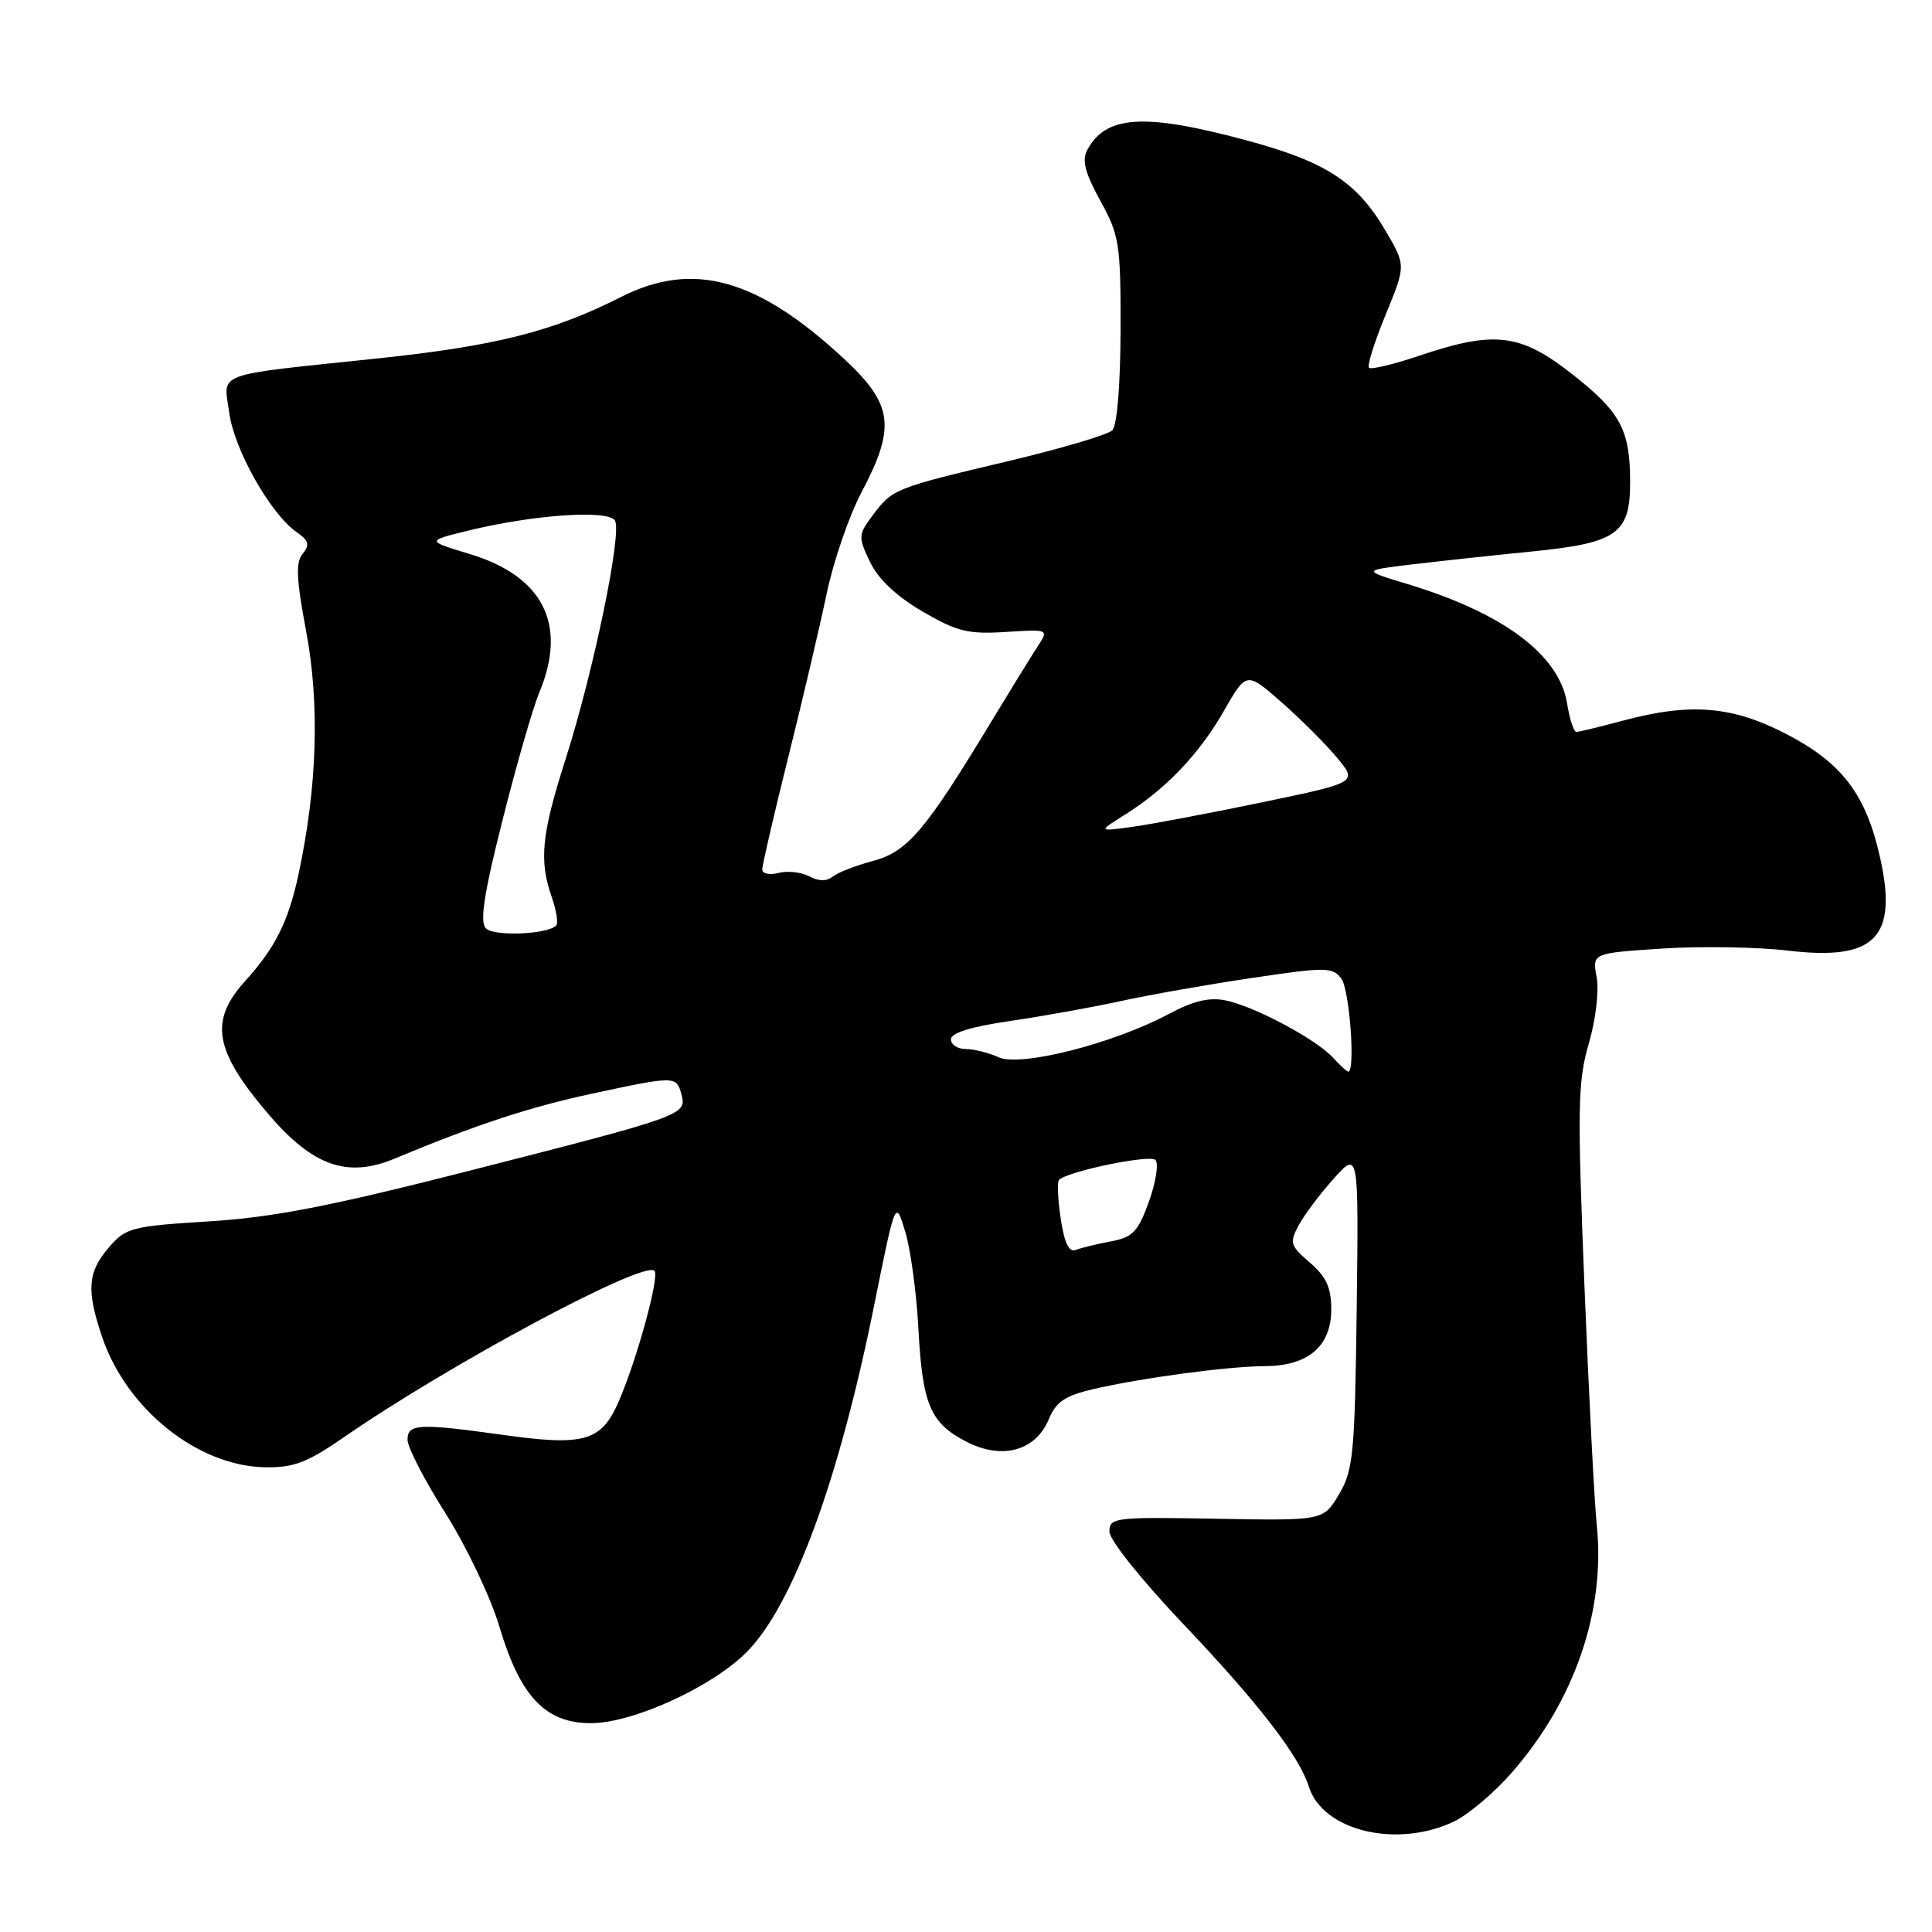 <?xml version="1.0" encoding="UTF-8" standalone="no"?>
<!DOCTYPE svg PUBLIC "-//W3C//DTD SVG 1.1//EN" "http://www.w3.org/Graphics/SVG/1.1/DTD/svg11.dtd" >
<svg xmlns="http://www.w3.org/2000/svg" xmlns:xlink="http://www.w3.org/1999/xlink" version="1.1" viewBox="0 0 256 256">
 <g >
 <path fill="currentColor"
d=" M 192.64 241.37 C 194.53 240.47 197.99 237.55 200.32 234.88 C 208.66 225.35 212.75 213.42 211.58 202.09 C 211.26 199.02 210.52 184.67 209.94 170.21 C 209.00 146.78 209.06 143.31 210.52 138.28 C 211.45 135.10 211.90 131.27 211.56 129.47 C 210.97 126.30 210.97 126.30 220.23 125.69 C 225.33 125.36 232.88 125.48 237.00 125.97 C 248.47 127.32 251.49 124.24 249.12 113.63 C 247.26 105.31 244.13 101.16 236.89 97.36 C 229.60 93.54 224.07 93.07 215.00 95.50 C 211.97 96.31 209.22 96.98 208.88 96.99 C 208.54 96.99 207.98 95.30 207.65 93.22 C 206.62 86.77 199.21 81.23 186.47 77.38 C 180.50 75.58 180.50 75.58 187.00 74.80 C 190.57 74.37 197.70 73.60 202.83 73.09 C 214.26 71.96 216.00 70.75 216.00 63.91 C 216.00 56.95 214.75 54.62 208.29 49.55 C 201.47 44.19 198.01 43.78 188.14 47.11 C 184.70 48.27 181.67 49.00 181.40 48.73 C 181.13 48.47 182.12 45.30 183.60 41.71 C 186.29 35.17 186.29 35.17 183.62 30.62 C 179.78 24.06 175.68 21.41 164.95 18.54 C 151.60 14.96 146.52 15.28 144.07 19.87 C 143.34 21.24 143.76 22.90 145.80 26.60 C 148.32 31.18 148.50 32.29 148.48 43.72 C 148.46 51.08 148.02 56.38 147.38 57.02 C 146.79 57.61 140.50 59.47 133.40 61.15 C 118.50 64.68 118.25 64.78 115.61 68.32 C 113.72 70.86 113.70 71.15 115.28 74.45 C 116.35 76.71 118.76 78.99 122.21 81.01 C 126.80 83.69 128.27 84.05 133.24 83.74 C 138.99 83.37 138.99 83.37 137.49 85.66 C 136.67 86.91 133.88 91.44 131.29 95.72 C 122.62 110.07 120.25 112.86 115.67 114.08 C 113.38 114.69 110.97 115.63 110.31 116.17 C 109.54 116.80 108.46 116.78 107.23 116.12 C 106.18 115.56 104.35 115.36 103.16 115.67 C 101.97 115.98 101.00 115.77 101.00 115.20 C 101.00 114.63 102.55 107.94 104.45 100.33 C 106.35 92.72 108.63 82.99 109.53 78.70 C 110.42 74.41 112.51 68.34 114.17 65.20 C 118.74 56.55 118.34 53.57 111.80 47.51 C 100.35 36.88 91.83 34.52 82.31 39.34 C 73.27 43.93 65.65 45.85 49.98 47.50 C 28.00 49.81 29.62 49.21 30.38 54.72 C 31.04 59.59 35.83 68.07 39.28 70.49 C 40.92 71.63 41.08 72.19 40.11 73.37 C 39.16 74.51 39.26 76.71 40.57 83.66 C 42.37 93.25 42.04 104.22 39.58 115.73 C 38.23 122.08 36.51 125.55 32.48 130.00 C 27.69 135.30 28.38 139.22 35.61 147.68 C 41.45 154.51 46.03 156.12 52.24 153.54 C 63.10 149.02 70.18 146.69 78.43 144.92 C 89.50 142.54 89.65 142.54 90.30 145.05 C 91.01 147.74 90.63 147.87 62.00 155.18 C 43.70 159.85 36.10 161.32 27.66 161.84 C 17.41 162.48 16.68 162.67 14.41 165.31 C 11.60 168.58 11.43 170.96 13.55 177.21 C 16.80 186.74 26.21 194.26 35.10 194.42 C 38.92 194.49 40.69 193.81 45.60 190.42 C 59.52 180.79 85.31 166.97 86.72 168.39 C 87.43 169.09 84.40 180.14 81.98 185.71 C 79.68 191.00 77.43 191.64 66.64 190.13 C 55.45 188.57 54.00 188.65 54.00 190.79 C 54.00 191.78 56.27 196.16 59.04 200.54 C 61.81 204.92 65.01 211.65 66.16 215.50 C 68.91 224.78 72.27 228.33 78.28 228.33 C 83.83 228.33 94.26 223.58 98.90 218.95 C 105.06 212.78 111.16 196.21 115.87 172.77 C 118.66 158.93 118.66 158.93 119.95 163.21 C 120.66 165.57 121.44 171.32 121.69 176.00 C 122.23 186.17 123.26 188.58 128.13 191.07 C 132.85 193.47 137.25 192.23 138.99 188.01 C 139.93 185.75 141.15 184.93 144.84 184.07 C 151.33 182.57 162.71 181.04 167.64 181.02 C 173.35 180.99 176.40 178.37 176.40 173.50 C 176.40 170.61 175.74 169.18 173.57 167.30 C 170.96 165.06 170.84 164.67 172.08 162.36 C 172.81 160.98 174.91 158.20 176.73 156.17 C 180.03 152.50 180.03 152.50 179.77 173.50 C 179.52 192.69 179.32 194.80 177.43 198.00 C 175.35 201.50 175.35 201.50 161.18 201.24 C 147.70 201.00 147.00 201.08 147.00 202.94 C 147.00 204.04 151.27 209.38 156.79 215.19 C 166.72 225.64 172.16 232.69 173.42 236.72 C 175.26 242.60 185.06 244.96 192.64 241.37 Z  M 140.55 161.47 C 140.16 158.91 140.07 156.60 140.33 156.34 C 141.47 155.20 152.35 152.95 153.10 153.70 C 153.55 154.15 153.17 156.62 152.25 159.19 C 150.80 163.21 150.10 163.95 147.21 164.49 C 145.37 164.83 143.27 165.34 142.55 165.62 C 141.64 165.97 141.03 164.70 140.55 161.47 Z  M 176.63 140.15 C 174.44 137.73 166.32 133.39 162.46 132.57 C 160.25 132.11 158.16 132.60 154.81 134.39 C 147.43 138.31 135.20 141.41 132.31 140.09 C 130.99 139.49 129.03 139.00 127.95 139.00 C 126.88 139.00 126.00 138.42 126.00 137.71 C 126.00 136.87 128.69 136.04 133.75 135.30 C 138.01 134.68 144.65 133.49 148.50 132.65 C 152.35 131.81 160.22 130.42 166.00 129.57 C 175.76 128.12 176.59 128.13 177.75 129.70 C 178.82 131.15 179.62 142.00 178.65 142.00 C 178.47 142.00 177.56 141.17 176.63 140.15 Z  M 64.38 123.01 C 63.55 122.16 64.12 118.43 66.59 108.66 C 68.42 101.39 70.61 93.79 71.46 91.76 C 75.22 82.75 71.99 76.35 62.21 73.40 C 56.50 71.67 56.50 71.67 62.00 70.32 C 70.63 68.20 80.58 67.51 81.48 68.97 C 82.46 70.56 78.67 88.92 74.92 100.66 C 71.74 110.63 71.41 114.01 73.12 118.90 C 73.73 120.66 73.99 122.34 73.70 122.64 C 72.51 123.82 65.44 124.11 64.38 123.01 Z  M 149.00 107.99 C 154.46 104.57 158.86 99.97 162.15 94.24 C 165.16 88.97 165.16 88.97 169.83 93.07 C 172.40 95.33 175.71 98.64 177.19 100.43 C 179.88 103.68 179.88 103.68 167.19 106.32 C 160.21 107.77 152.47 109.23 150.00 109.57 C 145.50 110.18 145.50 110.18 149.00 107.99 Z "/>
</g>
</svg>